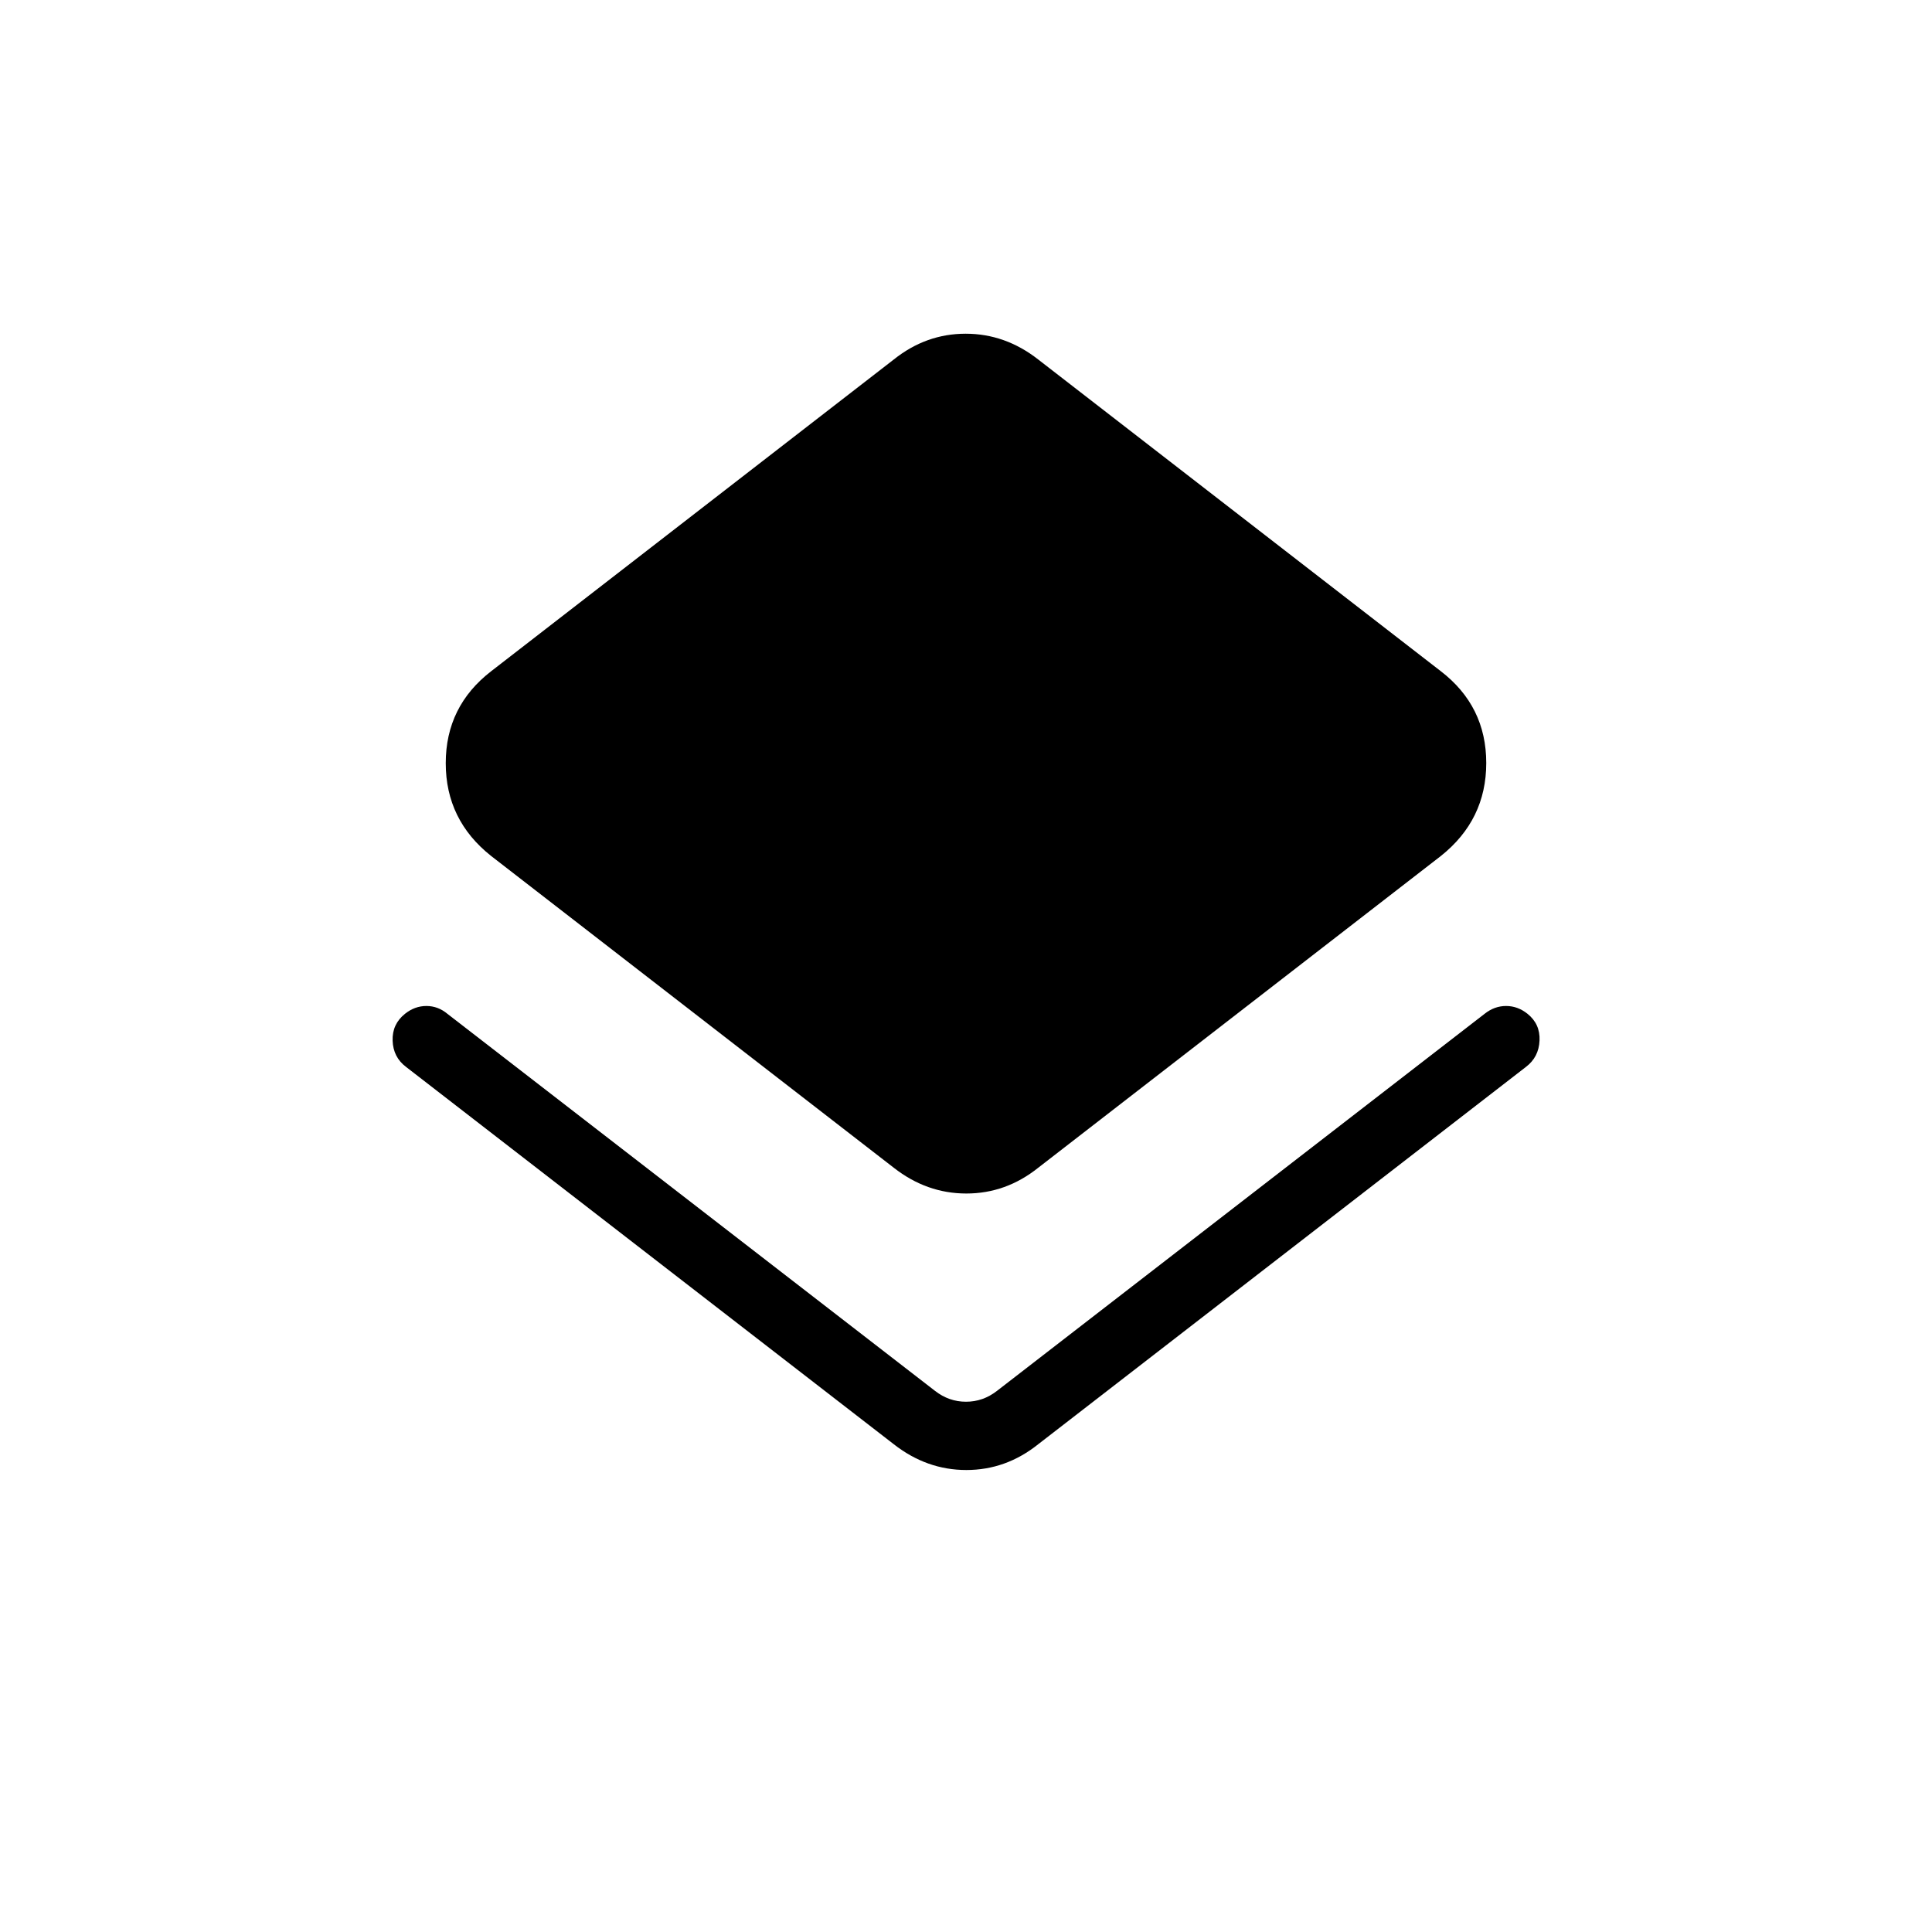 <svg xmlns="http://www.w3.org/2000/svg" height="40" viewBox="0 -960 960 960" width="40"><path d="M201.77-429.85q-6.41-4.83-6.68-13.07-.27-8.23 6.19-13.36 4.84-3.85 10.59-3.85t10.39 3.85l242.36 187.41q6.92 5.38 15.38 5.38t15.38-5.38l242.36-187.41q4.86-3.85 10.62-3.85 5.77 0 10.58 3.83 6.41 5.09 6.05 13.34-.35 8.24-6.76 13.11L515.87-242.36q-16.02 12.8-35.7 12.8-19.68 0-36.04-12.8L201.77-429.85Zm242.36 50.11-200.05-154.9q-22.59-17.87-22.59-46.14t22.59-45.71l200.05-154.89q16.02-12.8 35.7-12.8 19.68 0 36.04 12.8l200.05 154.89q22.59 17.36 22.59 45.63 0 28.27-22.59 46.22l-200.05 154.9q-16.02 12.79-35.7 12.79-19.68 0-36.04-12.79Z"/></svg>